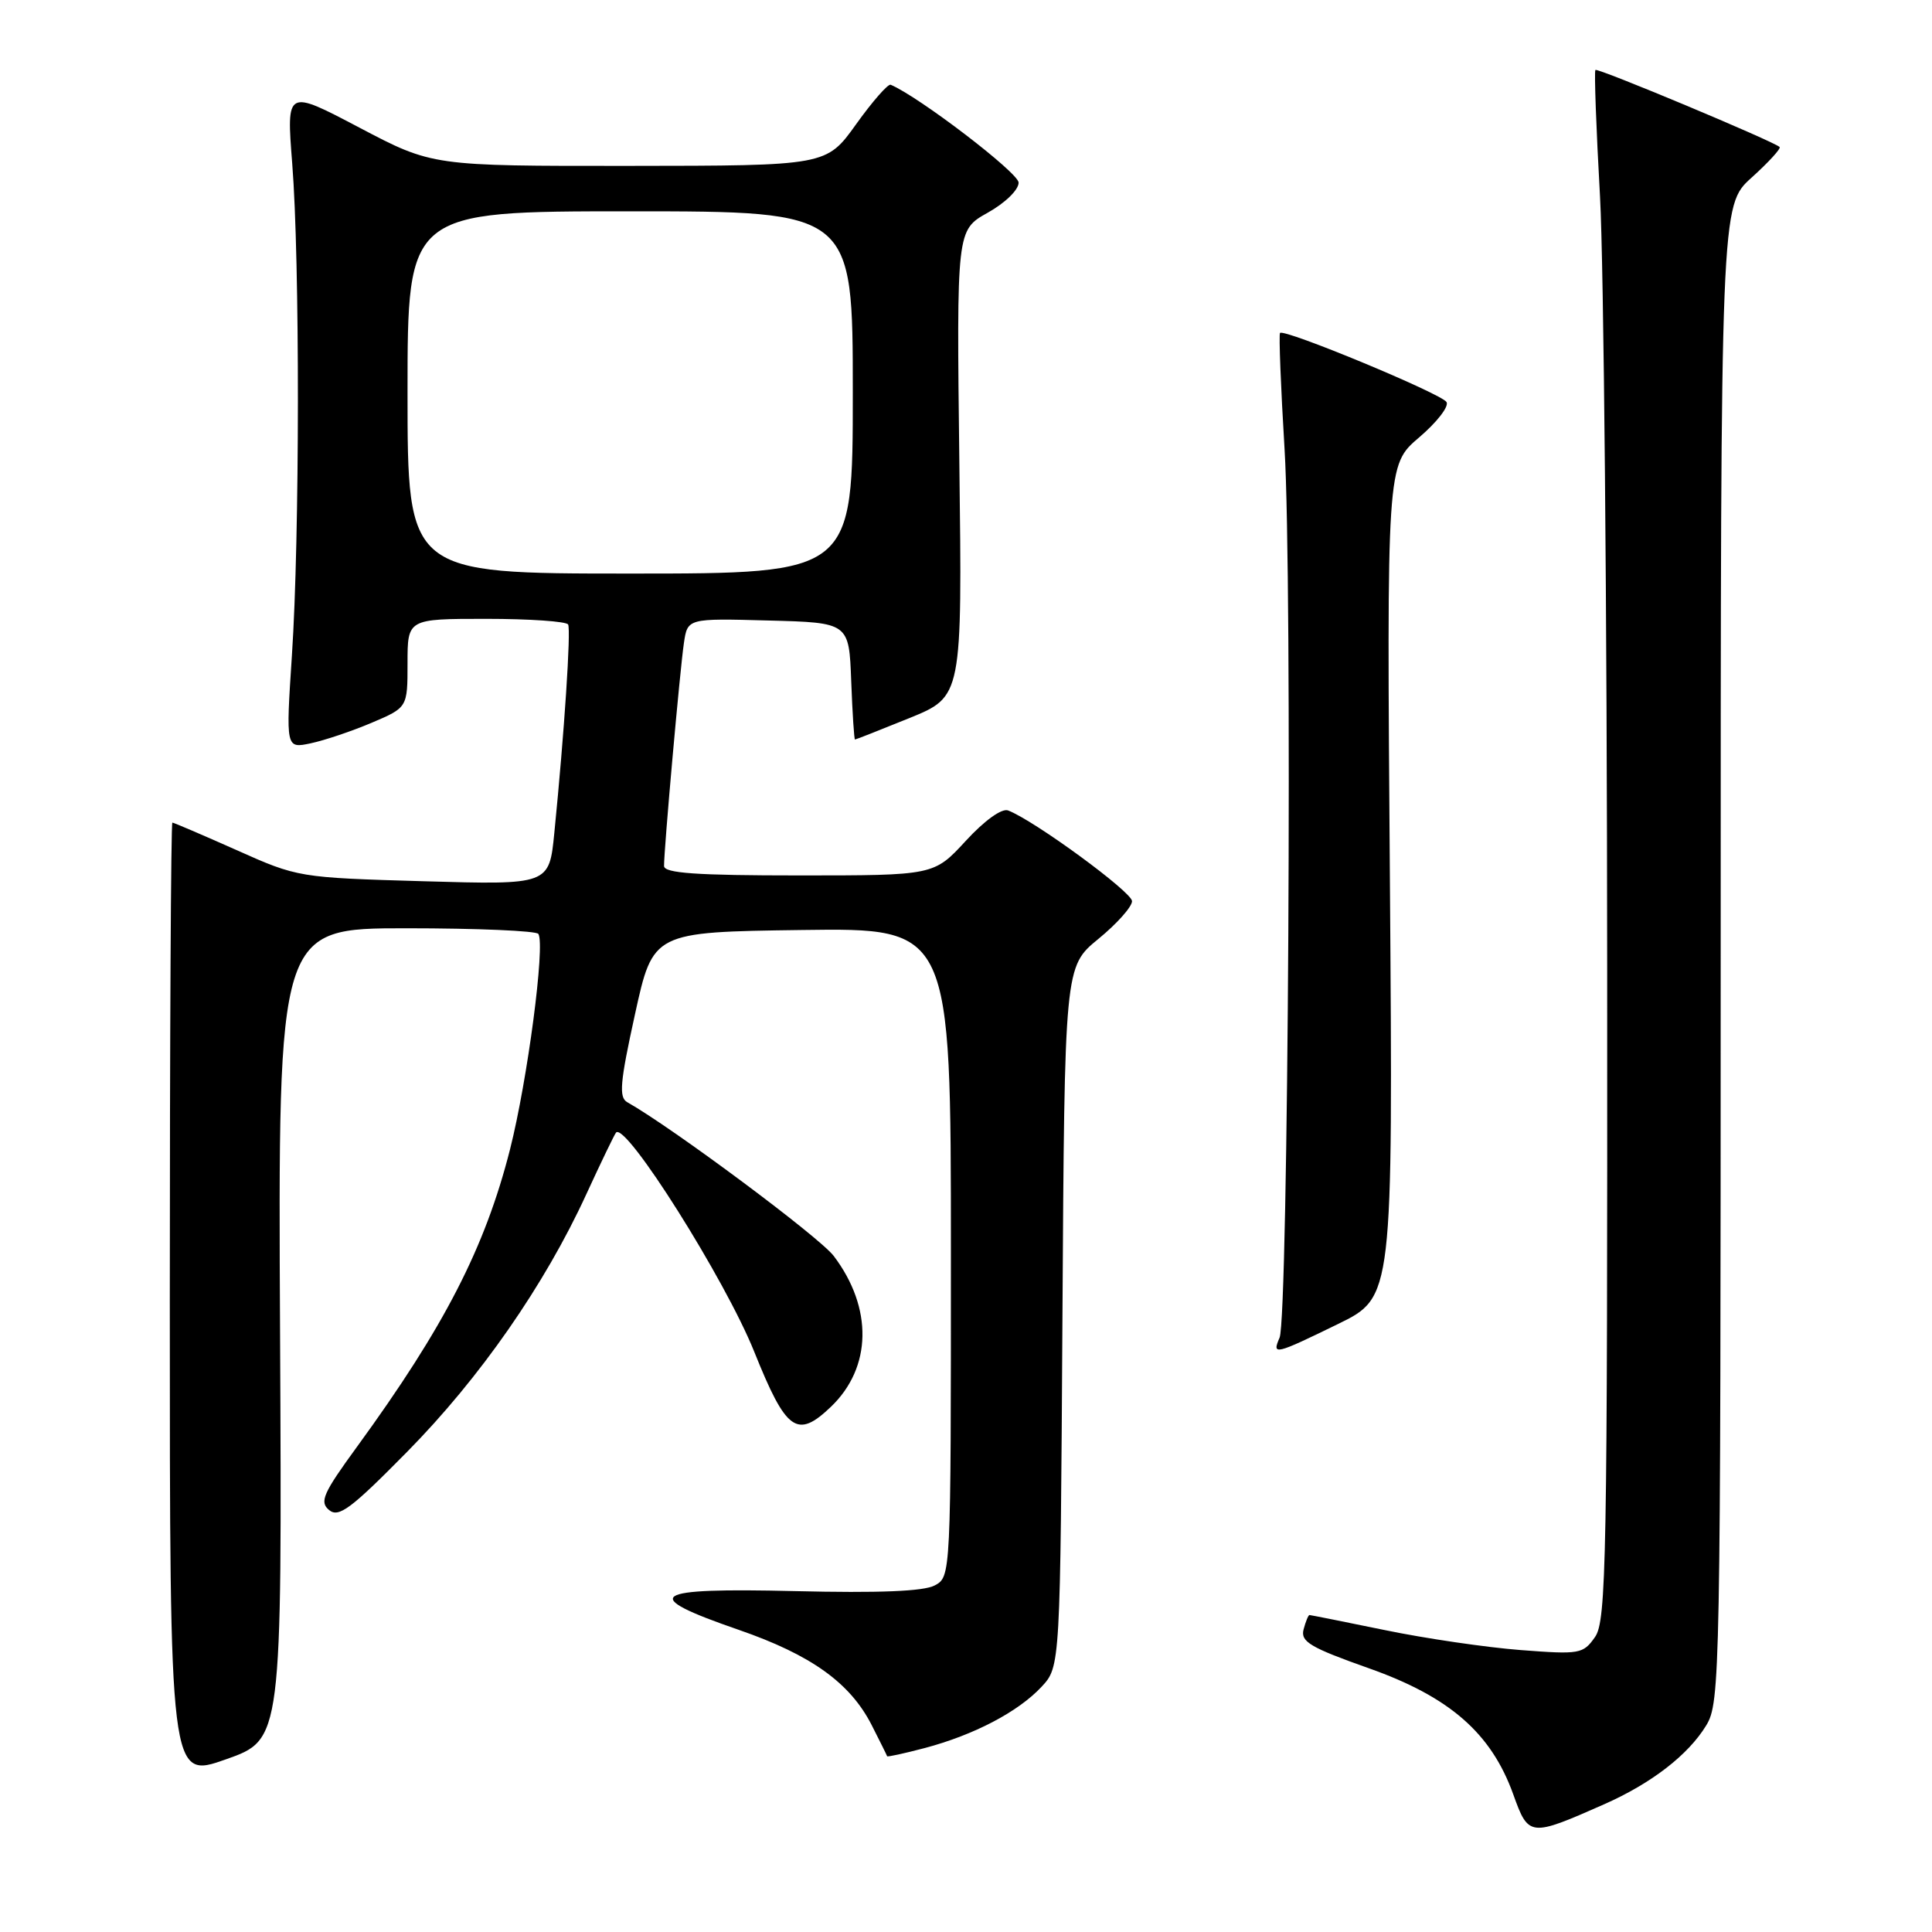 <?xml version="1.0" encoding="UTF-8" standalone="no"?>
<!DOCTYPE svg PUBLIC "-//W3C//DTD SVG 1.1//EN" "http://www.w3.org/Graphics/SVG/1.1/DTD/svg11.dtd" >
<svg xmlns="http://www.w3.org/2000/svg" xmlns:xlink="http://www.w3.org/1999/xlink" version="1.1" viewBox="0 0 256 256">
 <g >
 <path fill="currentColor"
d=" M 212.55 239.08 C 218.83 236.30 223.69 232.55 226.08 228.63 C 227.93 225.60 227.99 222.20 228.00 126.37 C 228.00 27.23 228.00 27.23 232.09 23.54 C 234.34 21.51 236.01 19.68 235.81 19.48 C 235.08 18.75 211.70 8.96 211.40 9.27 C 211.23 9.44 211.50 16.98 212.01 26.04 C 212.51 35.09 212.94 81.21 212.96 128.53 C 213.00 206.93 212.85 214.76 211.35 216.91 C 209.77 219.17 209.32 219.24 201.48 218.64 C 196.96 218.29 188.88 217.11 183.52 216.00 C 178.16 214.90 173.66 214.00 173.51 214.00 C 173.36 214.00 173.01 214.86 172.73 215.91 C 172.31 217.53 173.60 218.30 181.37 221.05 C 192.09 224.84 197.59 229.65 200.51 237.75 C 202.54 243.41 202.71 243.43 212.55 239.08 Z  M 37.11 176.75 C 36.84 123.00 36.84 123.00 53.86 123.00 C 63.22 123.00 71.09 123.34 71.34 123.75 C 72.26 125.24 69.89 143.18 67.58 152.30 C 64.27 165.33 58.88 175.81 47.33 191.67 C 42.80 197.88 42.30 199.01 43.61 200.09 C 44.88 201.14 46.50 199.93 53.93 192.39 C 63.59 182.60 72.18 170.25 77.69 158.24 C 79.65 153.98 81.42 150.31 81.63 150.07 C 82.93 148.65 96.10 169.55 99.94 179.11 C 104.18 189.67 105.61 190.70 110.11 186.40 C 115.53 181.20 115.68 173.31 110.48 166.43 C 108.63 163.96 89.08 149.41 83.12 146.05 C 81.98 145.41 82.15 143.44 84.14 134.39 C 86.53 123.50 86.53 123.50 106.27 123.23 C 126.00 122.96 126.00 122.96 126.00 165.94 C 126.00 208.89 126.00 208.93 123.85 210.08 C 122.39 210.86 116.46 211.10 105.32 210.83 C 86.05 210.37 84.59 211.37 97.88 215.96 C 107.48 219.28 112.64 222.98 115.50 228.58 C 116.60 230.74 117.52 232.60 117.55 232.71 C 117.57 232.83 119.82 232.34 122.55 231.62 C 129.06 229.89 134.91 226.83 138.00 223.52 C 140.50 220.84 140.50 220.84 140.78 174.46 C 141.06 128.09 141.06 128.09 145.53 124.42 C 147.99 122.41 150.00 120.15 150.00 119.41 C 150.00 118.20 137.07 108.73 133.58 107.39 C 132.75 107.07 130.47 108.70 127.96 111.43 C 123.75 116.00 123.75 116.00 105.87 116.00 C 92.25 116.00 88.00 115.70 87.99 114.75 C 87.97 112.63 90.10 88.70 90.62 85.22 C 91.10 81.93 91.10 81.93 101.80 82.22 C 112.50 82.50 112.50 82.50 112.79 90.25 C 112.95 94.51 113.18 98.00 113.29 97.99 C 113.41 97.99 116.65 96.71 120.50 95.15 C 127.50 92.30 127.50 92.30 127.12 61.40 C 126.75 30.50 126.75 30.50 130.87 28.19 C 133.21 26.88 134.99 25.14 134.97 24.19 C 134.94 22.88 121.78 12.82 118.02 11.23 C 117.67 11.08 115.61 13.43 113.44 16.46 C 109.50 21.96 109.50 21.96 83.39 21.98 C 57.29 22.00 57.29 22.00 47.62 16.91 C 37.95 11.82 37.95 11.82 38.72 21.66 C 39.74 34.54 39.72 71.21 38.68 86.84 C 37.87 99.19 37.87 99.19 41.18 98.49 C 43.01 98.10 46.64 96.88 49.25 95.77 C 54.00 93.75 54.00 93.75 54.00 87.88 C 54.00 82.00 54.00 82.00 64.44 82.00 C 70.18 82.00 75.06 82.34 75.28 82.75 C 75.67 83.49 74.78 97.04 73.45 110.37 C 72.77 117.25 72.77 117.25 56.14 116.77 C 39.61 116.29 39.45 116.27 31.34 112.64 C 26.85 110.64 23.02 109.00 22.84 109.00 C 22.65 109.00 22.50 137.52 22.50 172.37 C 22.50 235.75 22.50 235.75 29.94 233.12 C 37.37 230.50 37.37 230.50 37.11 176.75 Z  M 177.29 175.44 C 184.58 171.88 184.58 171.88 184.17 116.75 C 183.75 61.62 183.75 61.62 188.03 57.97 C 190.39 55.96 192.03 53.85 191.67 53.27 C 190.97 52.15 170.12 43.50 169.61 44.12 C 169.44 44.33 169.71 51.25 170.21 59.50 C 171.26 76.61 170.71 174.59 169.55 177.25 C 168.52 179.62 168.91 179.53 177.29 175.44 Z  M 54.00 52.00 C 54.00 28.00 54.00 28.00 83.50 28.00 C 113.00 28.00 113.00 28.00 113.00 52.00 C 113.00 76.00 113.00 76.00 83.50 76.00 C 54.00 76.00 54.00 76.00 54.00 52.00 Z "/>
</g>
</svg>